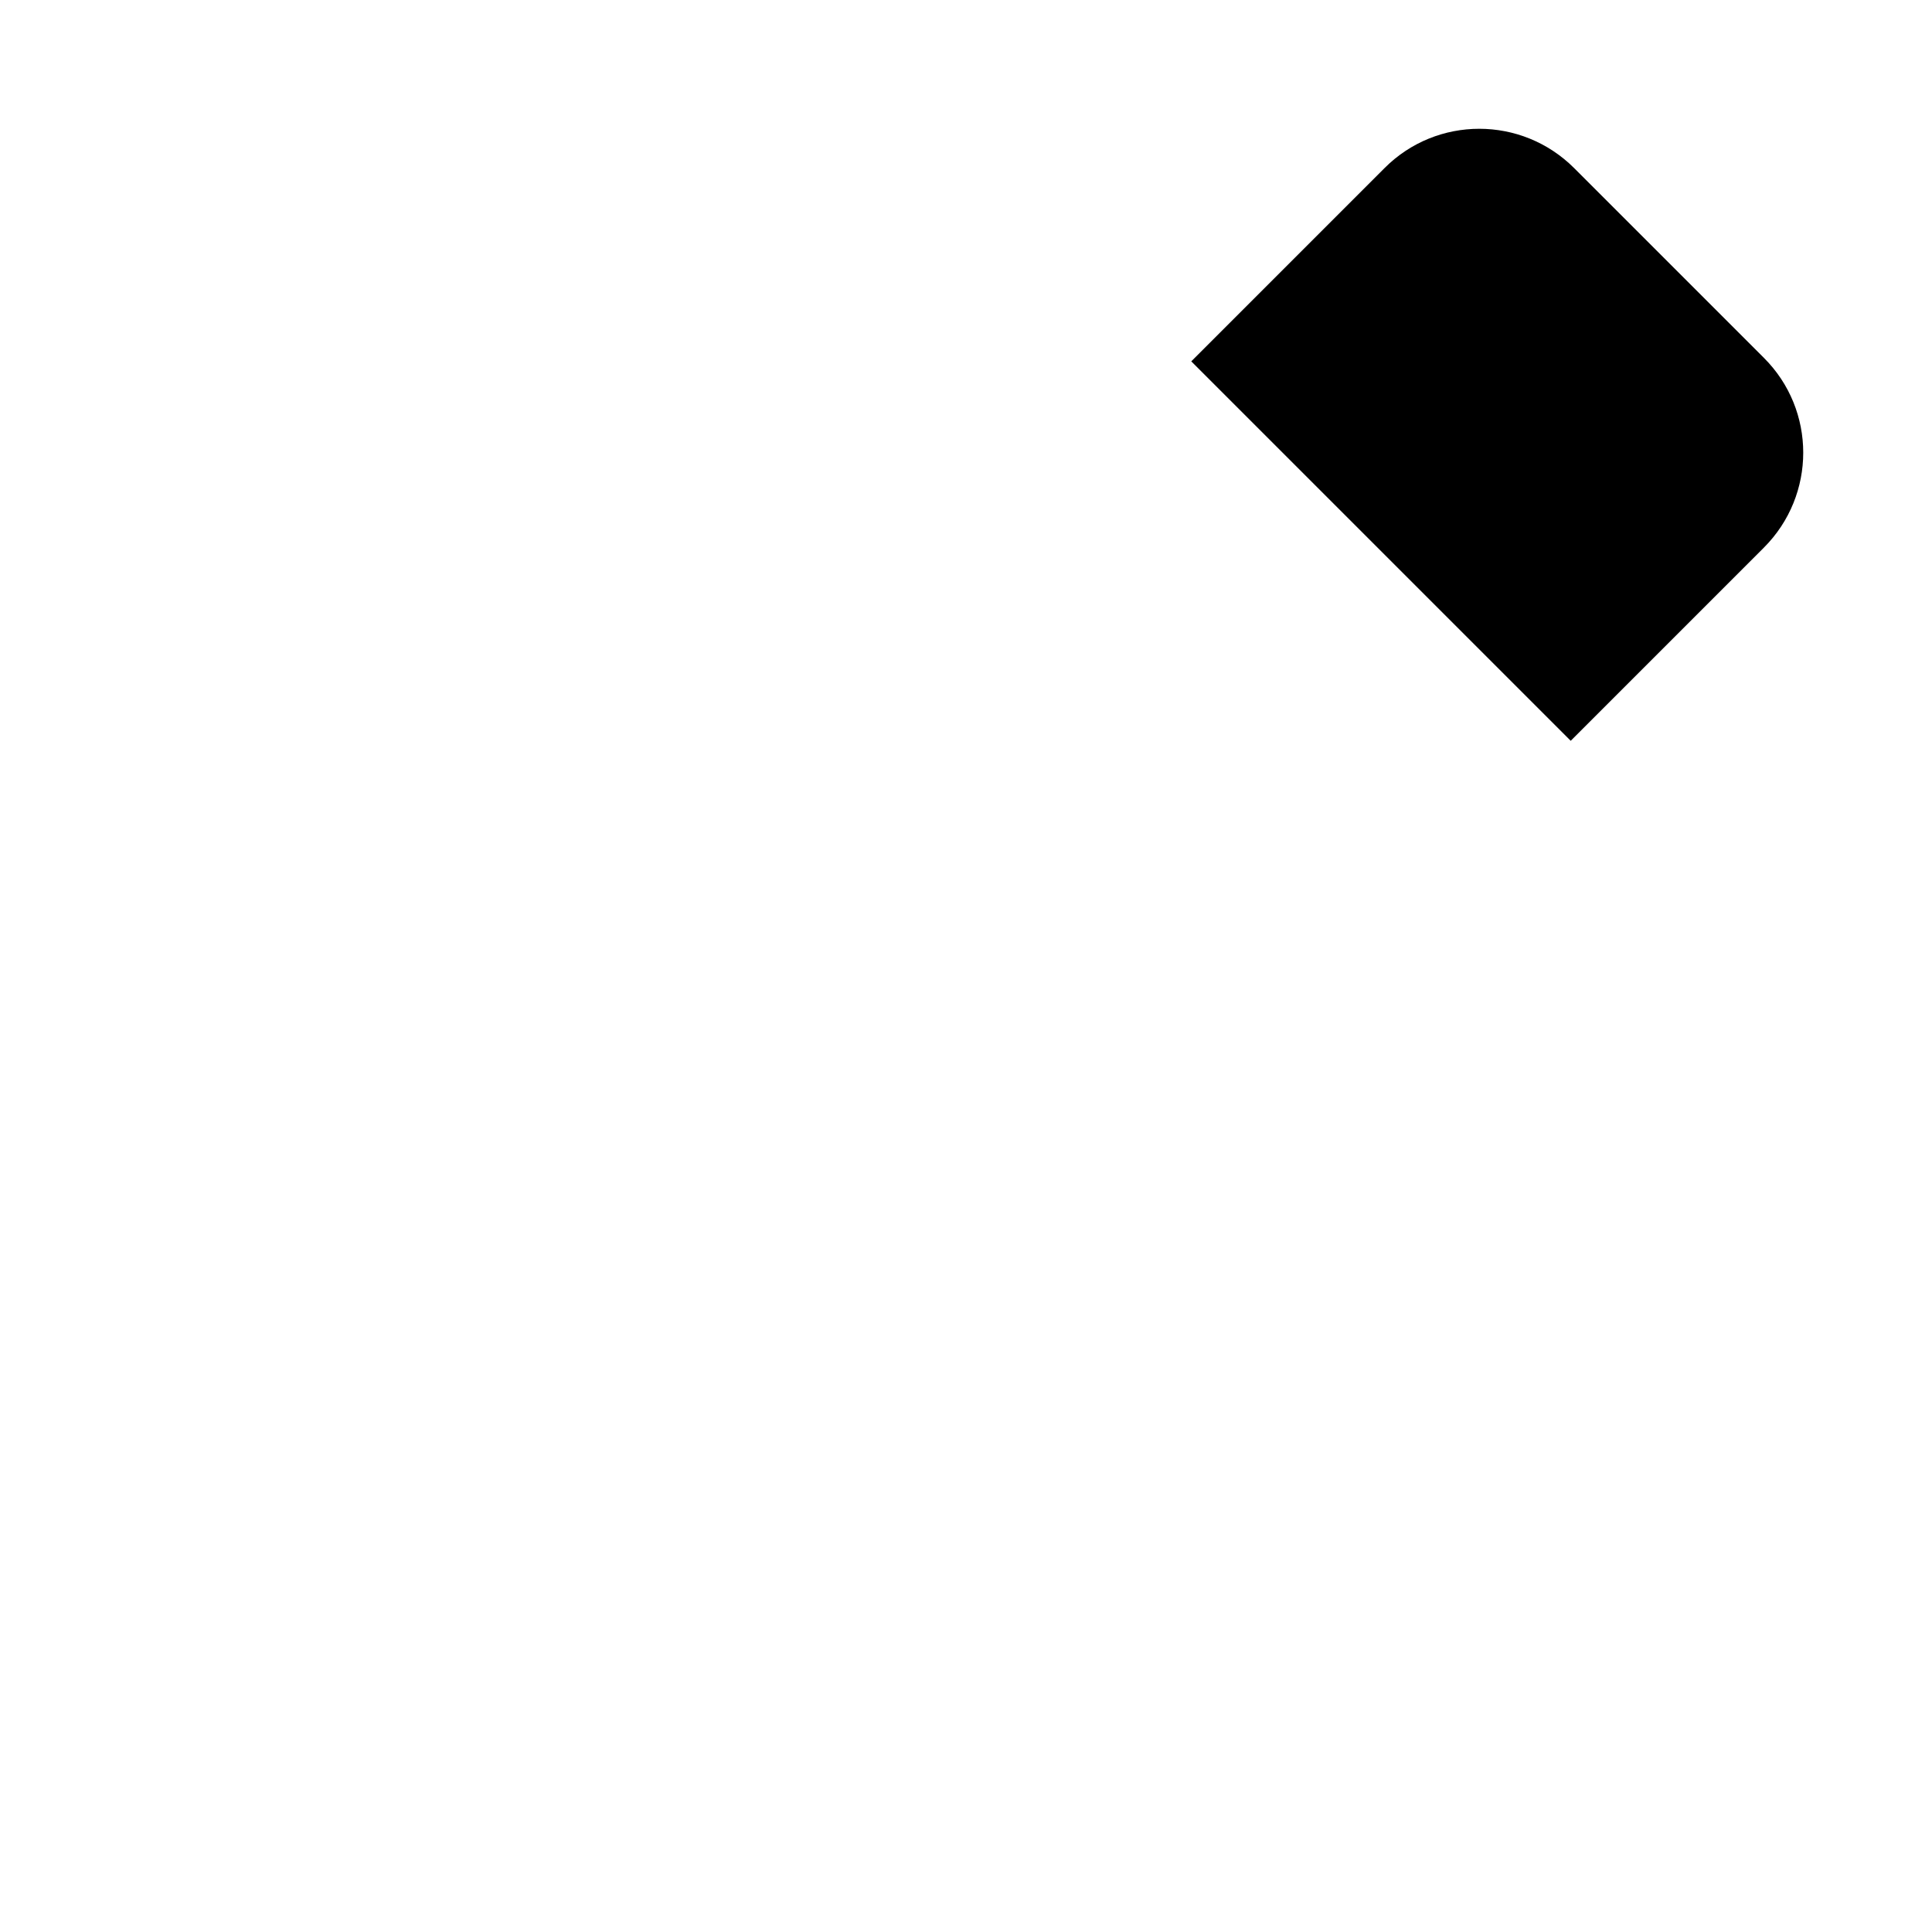 <?xml version="1.0"?>
	<svg xmlns="http://www.w3.org/2000/svg" 
		width="30" 
		height="30" 
		viewbox="0 0 30 30" 
		code="80764" 
		 transform=""
		><path d="M27.39 5.557L24.444 2.611C23.629 1.796 22.31 1.796 21.498 2.611L18.498 5.611 24.39 11.503 27.39 8.503C28.204 7.688 28.204 6.369 27.39 5.557Z"/>
	</svg>
	